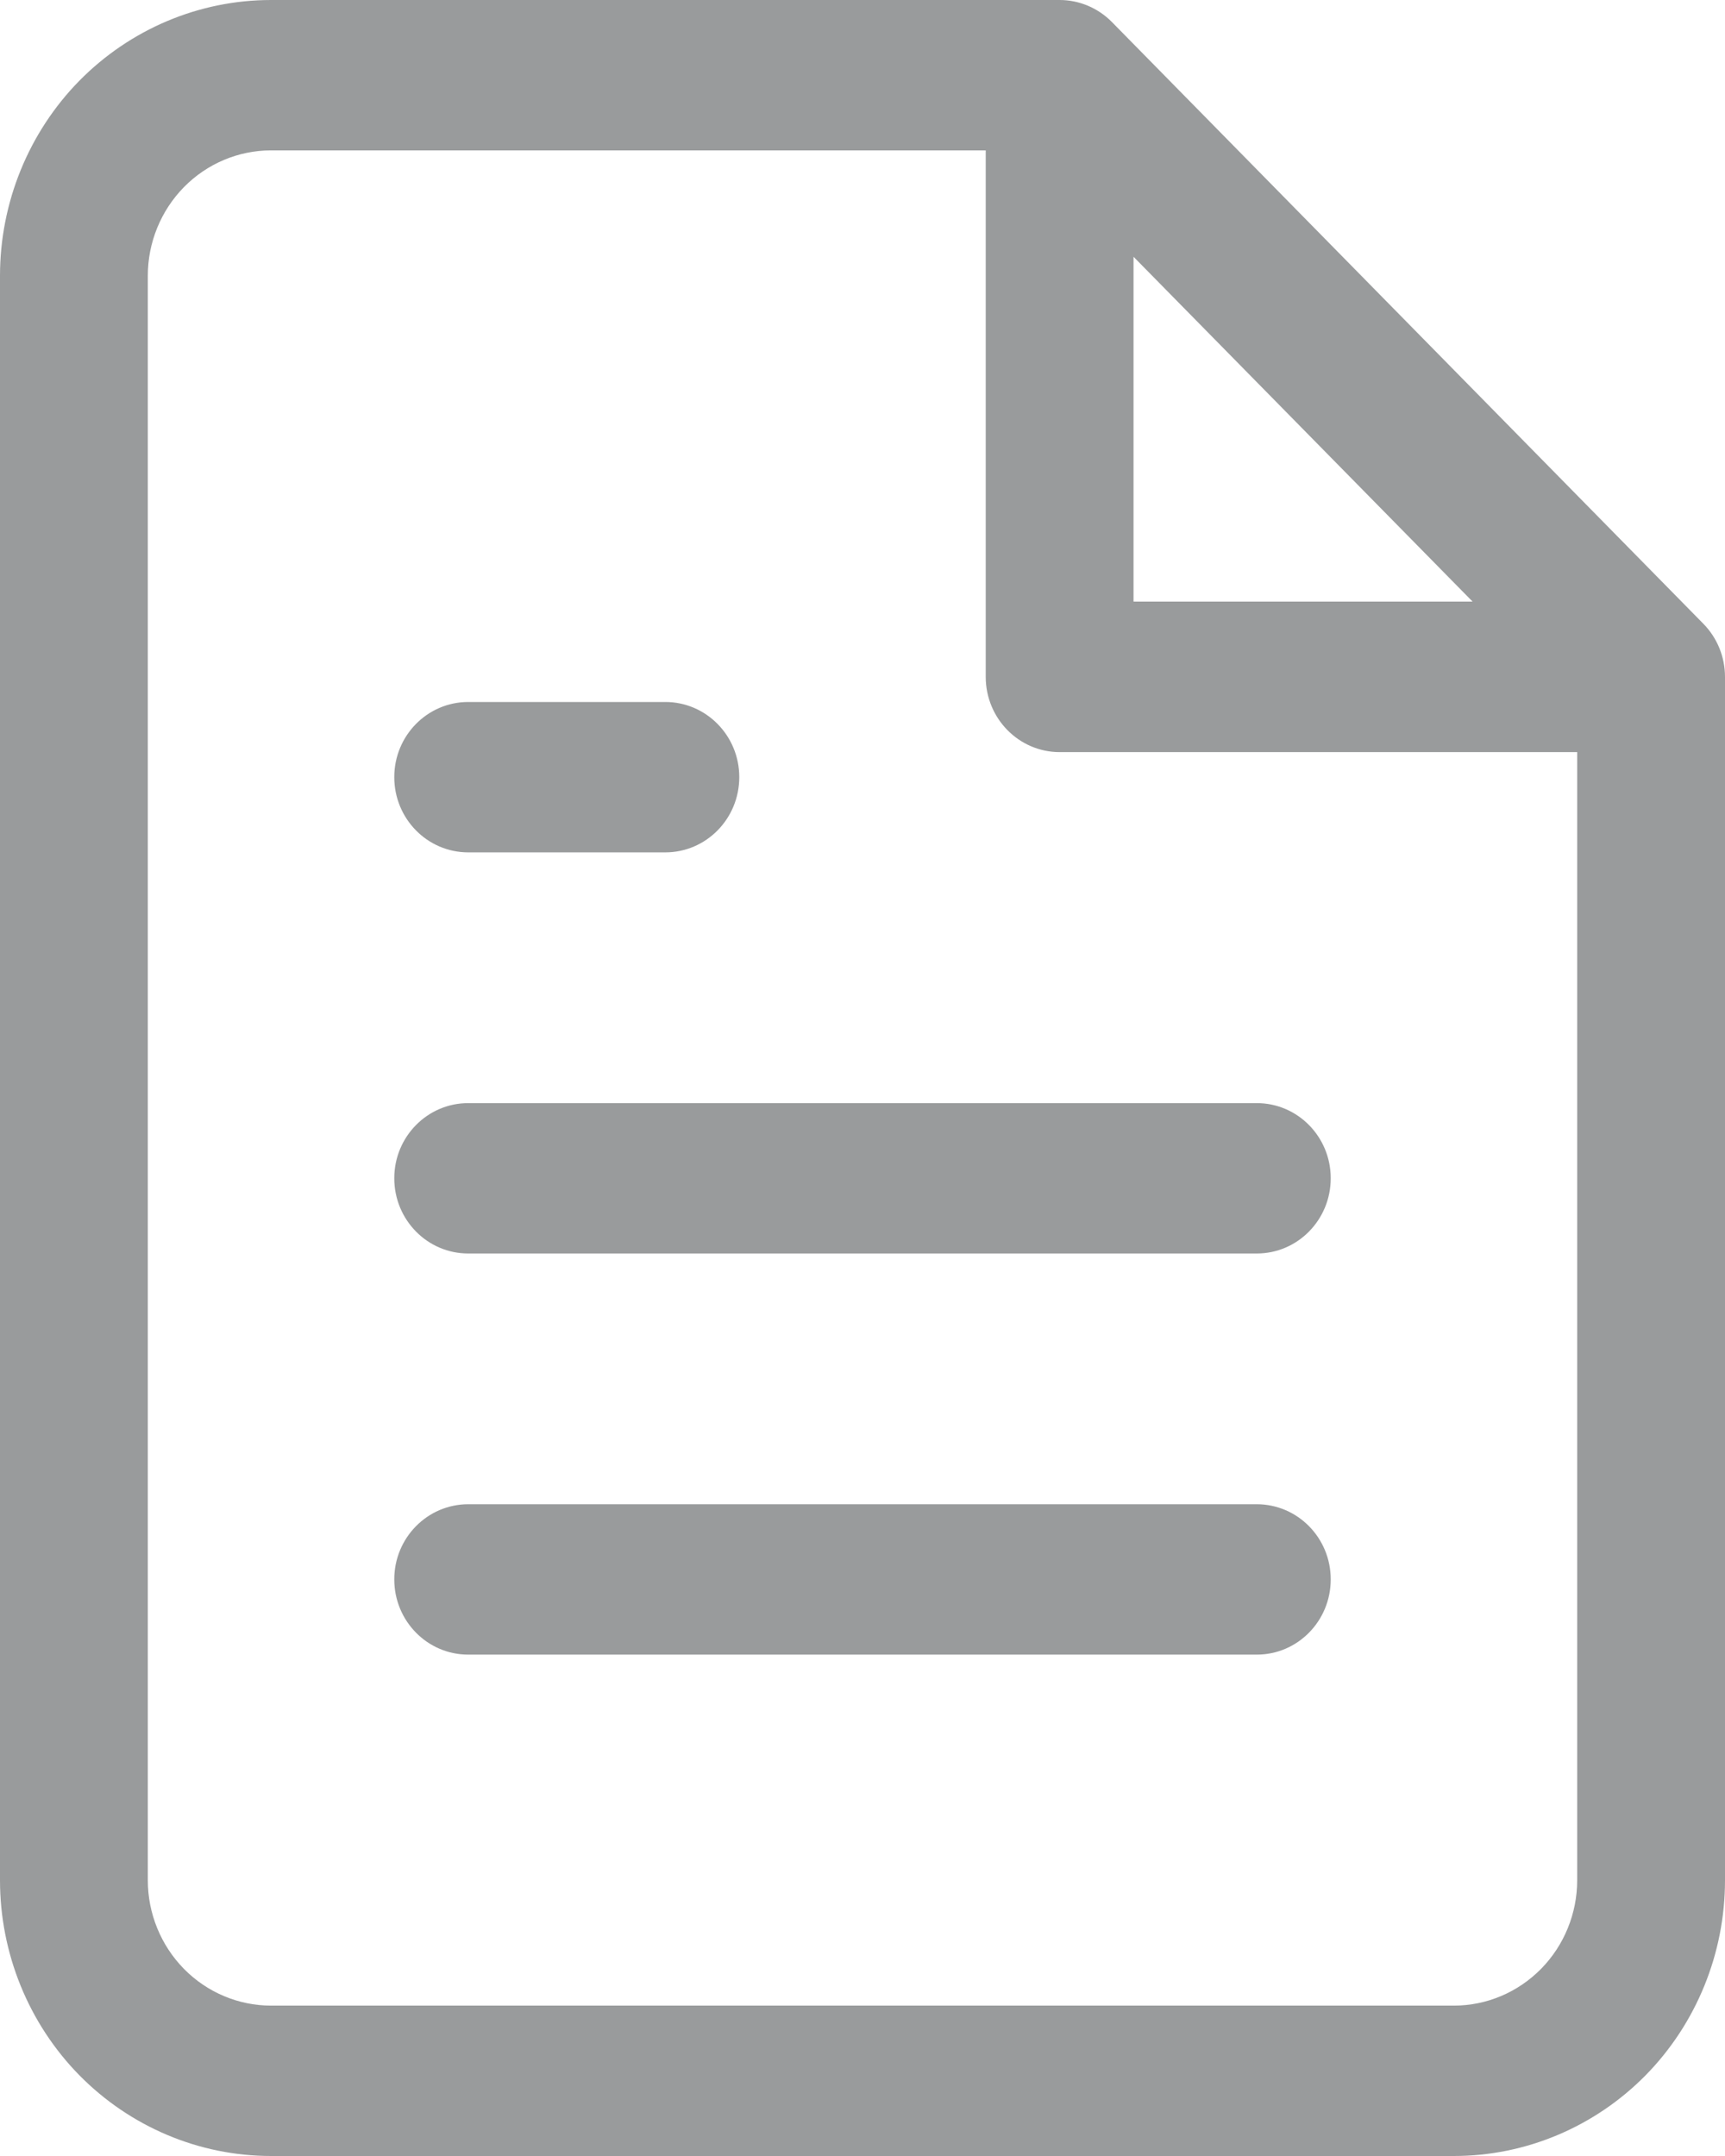 <svg width="16" height="20" viewBox="0 0 16 20" fill="none" xmlns="http://www.w3.org/2000/svg">
<path fill-rule="evenodd" clip-rule="evenodd" d="M0.736 0.749C1.208 0.27 1.847 0 2.514 0H9.829C10.01 0 10.185 0.074 10.313 0.204L15.799 5.786C15.928 5.917 16 6.094 16 6.279V17.442C16 18.12 15.735 18.771 15.264 19.251C14.792 19.73 14.152 20 13.486 20H2.514C1.847 20 1.208 19.73 0.736 19.251C0.265 18.771 0 18.12 0 17.442V2.558C0 1.88 0.265 1.229 0.736 0.749ZM2.514 1.395C2.211 1.395 1.92 1.518 1.706 1.736C1.492 1.954 1.371 2.25 1.371 2.558V17.442C1.371 17.75 1.492 18.046 1.706 18.264C1.92 18.482 2.211 18.605 2.514 18.605H13.486C13.789 18.605 14.079 18.482 14.294 18.264C14.508 18.046 14.629 17.75 14.629 17.442V6.977H9.829C9.45 6.977 9.143 6.664 9.143 6.279V1.395H2.514ZM10.514 2.382L13.659 5.581H10.514V2.382ZM3.657 7.209C3.657 6.824 3.964 6.512 4.343 6.512H6.171C6.55 6.512 6.857 6.824 6.857 7.209C6.857 7.595 6.55 7.907 6.171 7.907H4.343C3.964 7.907 3.657 7.595 3.657 7.209ZM3.657 10.93C3.657 10.545 3.964 10.233 4.343 10.233H11.657C12.036 10.233 12.343 10.545 12.343 10.93C12.343 11.316 12.036 11.628 11.657 11.628H4.343C3.964 11.628 3.657 11.316 3.657 10.93ZM3.657 14.651C3.657 14.266 3.964 13.954 4.343 13.954H11.657C12.036 13.954 12.343 14.266 12.343 14.651C12.343 15.037 12.036 15.349 11.657 15.349H4.343C3.964 15.349 3.657 15.037 3.657 14.651Z" fill="#999B9C"/>
</svg>
